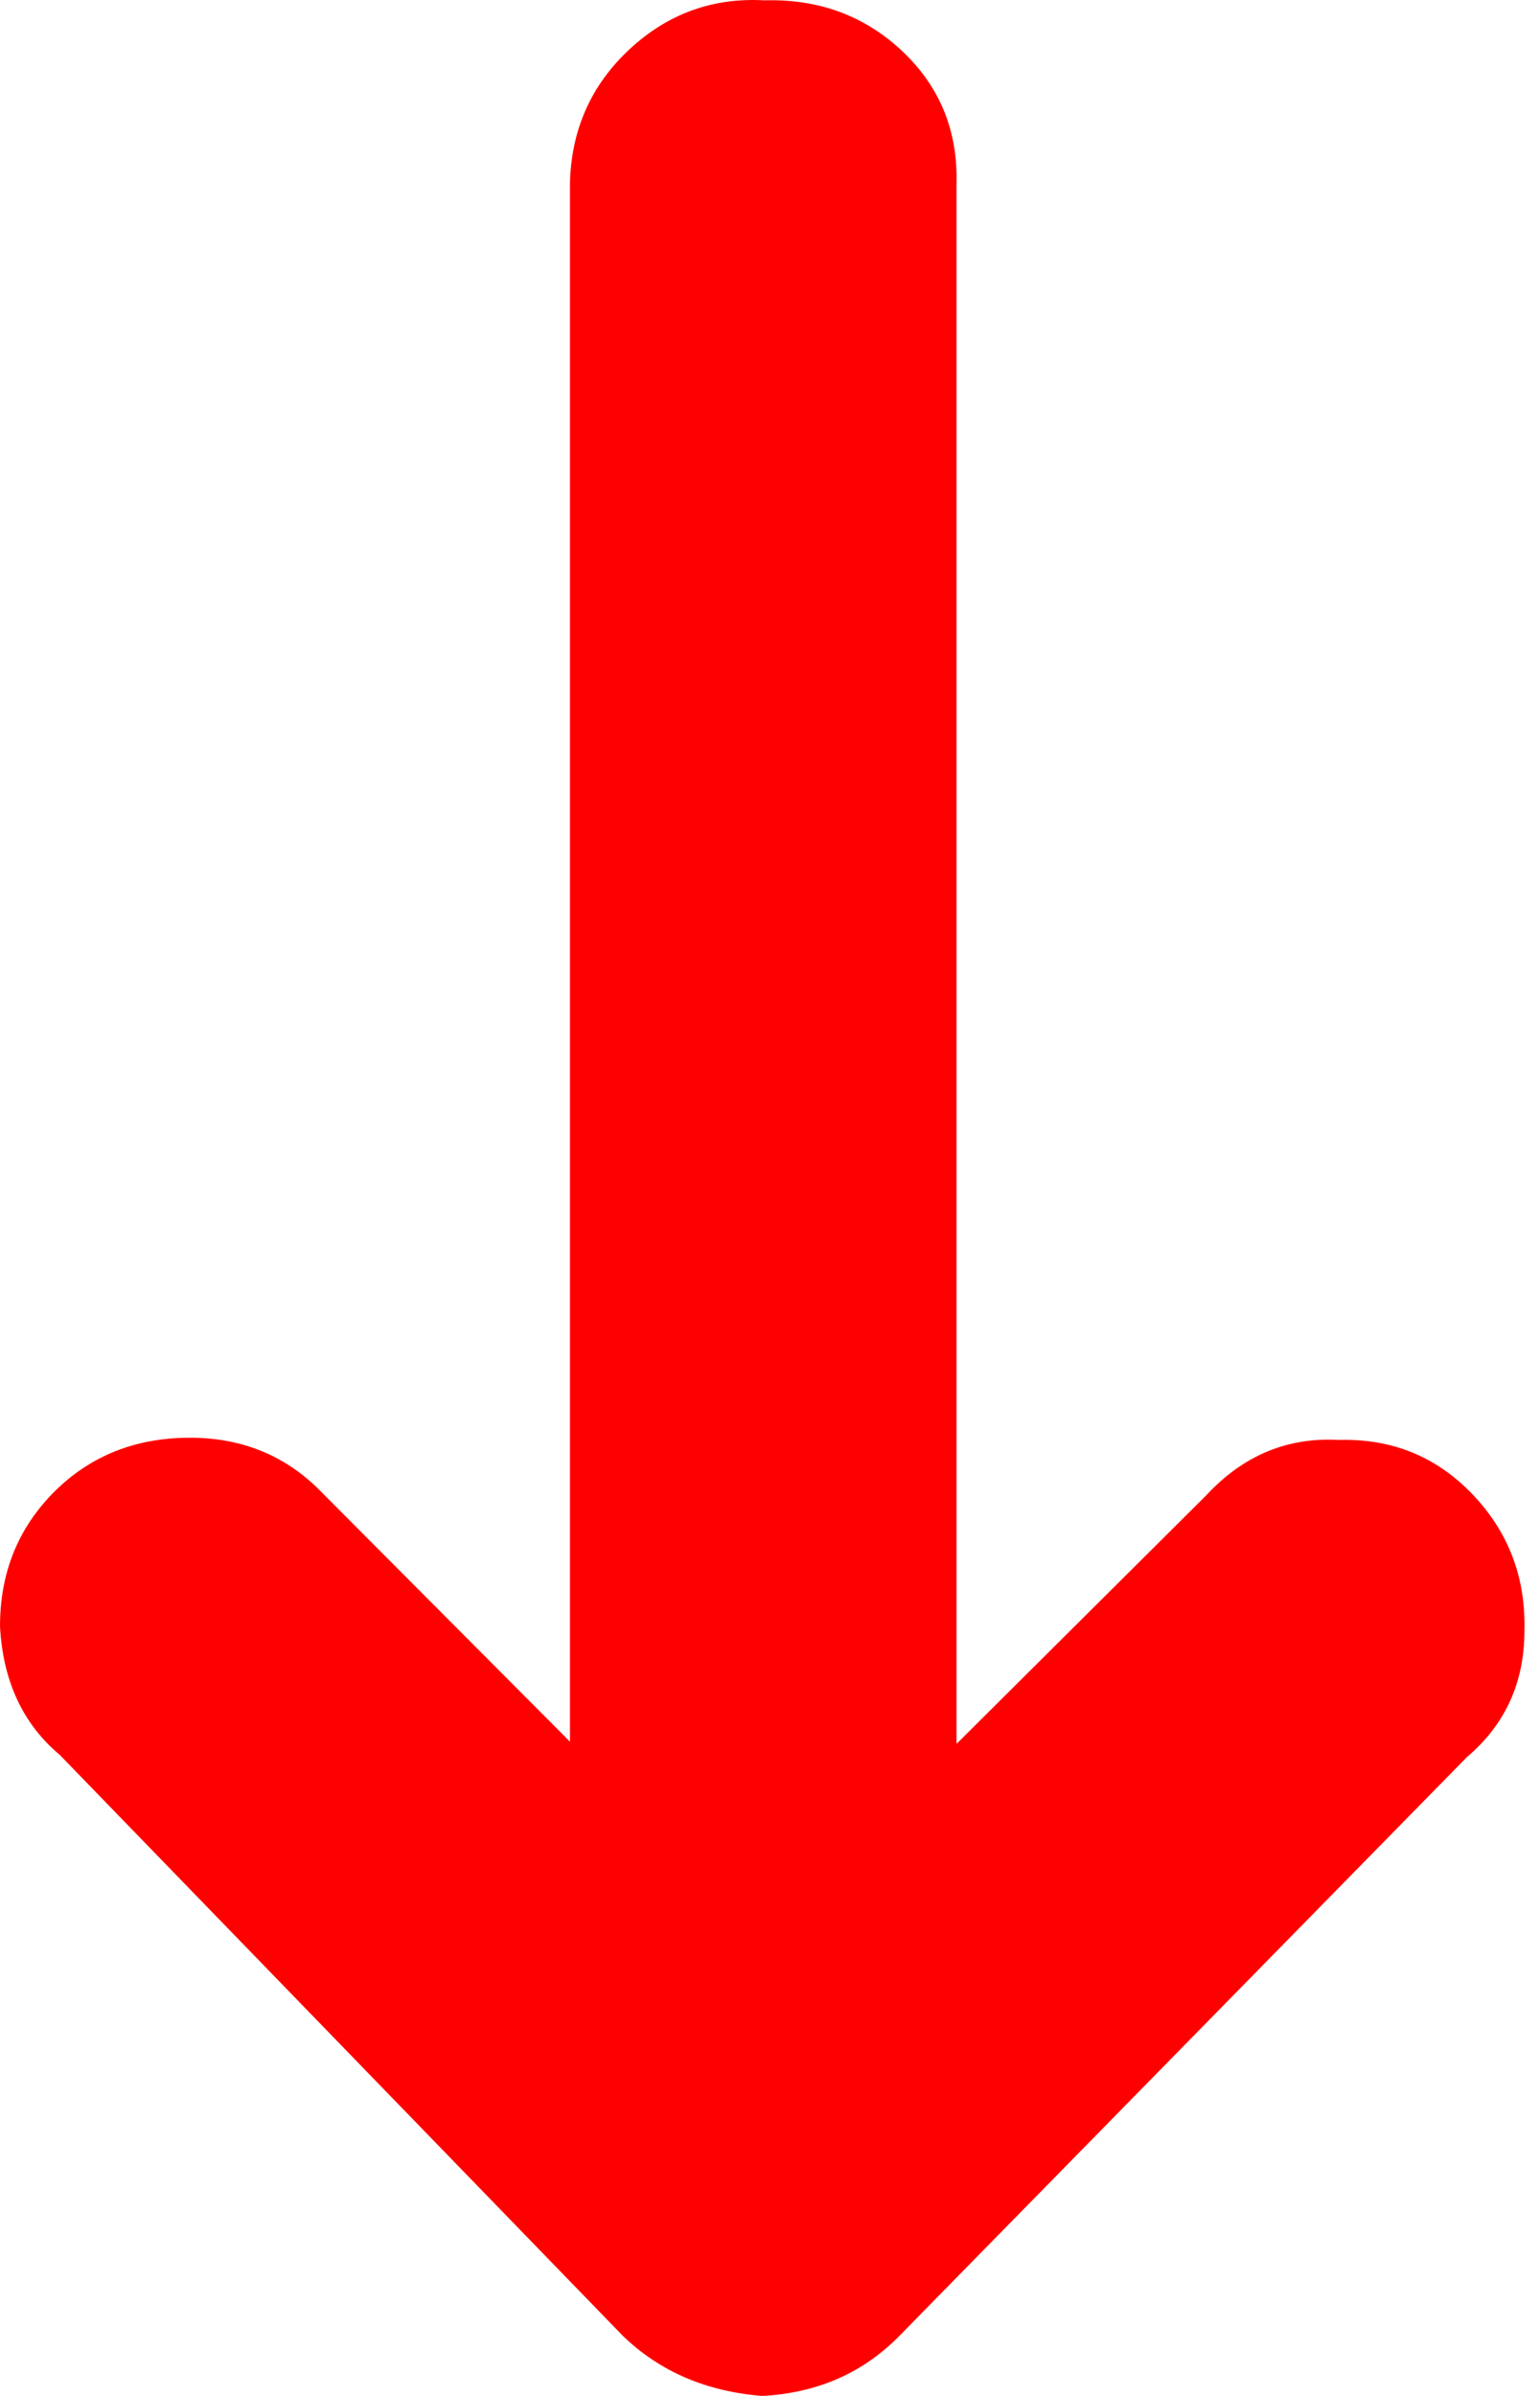 <svg width="9" height="14" viewBox="0 0 9 14" fill="none" xmlns="http://www.w3.org/2000/svg">
<path d="M8.909 9.528C8.917 9.217 8.816 8.952 8.605 8.731C8.394 8.511 8.134 8.405 7.824 8.414C7.523 8.397 7.265 8.505 7.049 8.738L5.59 10.19L5.59 1.078C5.599 0.767 5.494 0.508 5.274 0.3C5.055 0.093 4.786 -0.007 4.467 0.002C4.166 -0.015 3.903 0.08 3.68 0.287C3.456 0.495 3.34 0.754 3.331 1.065L3.331 10.177L1.885 8.725C1.678 8.509 1.42 8.401 1.11 8.401C0.792 8.401 0.527 8.507 0.316 8.718C0.105 8.93 4.29153e-05 9.191 4.29153e-05 9.503C0.017 9.822 0.133 10.073 0.349 10.254L3.641 13.65C3.856 13.857 4.127 13.974 4.454 14C4.781 13.983 5.053 13.862 5.268 13.637L8.573 10.267C8.797 10.077 8.909 9.831 8.909 9.528Z" fill="#FF0000"/>
</svg>
